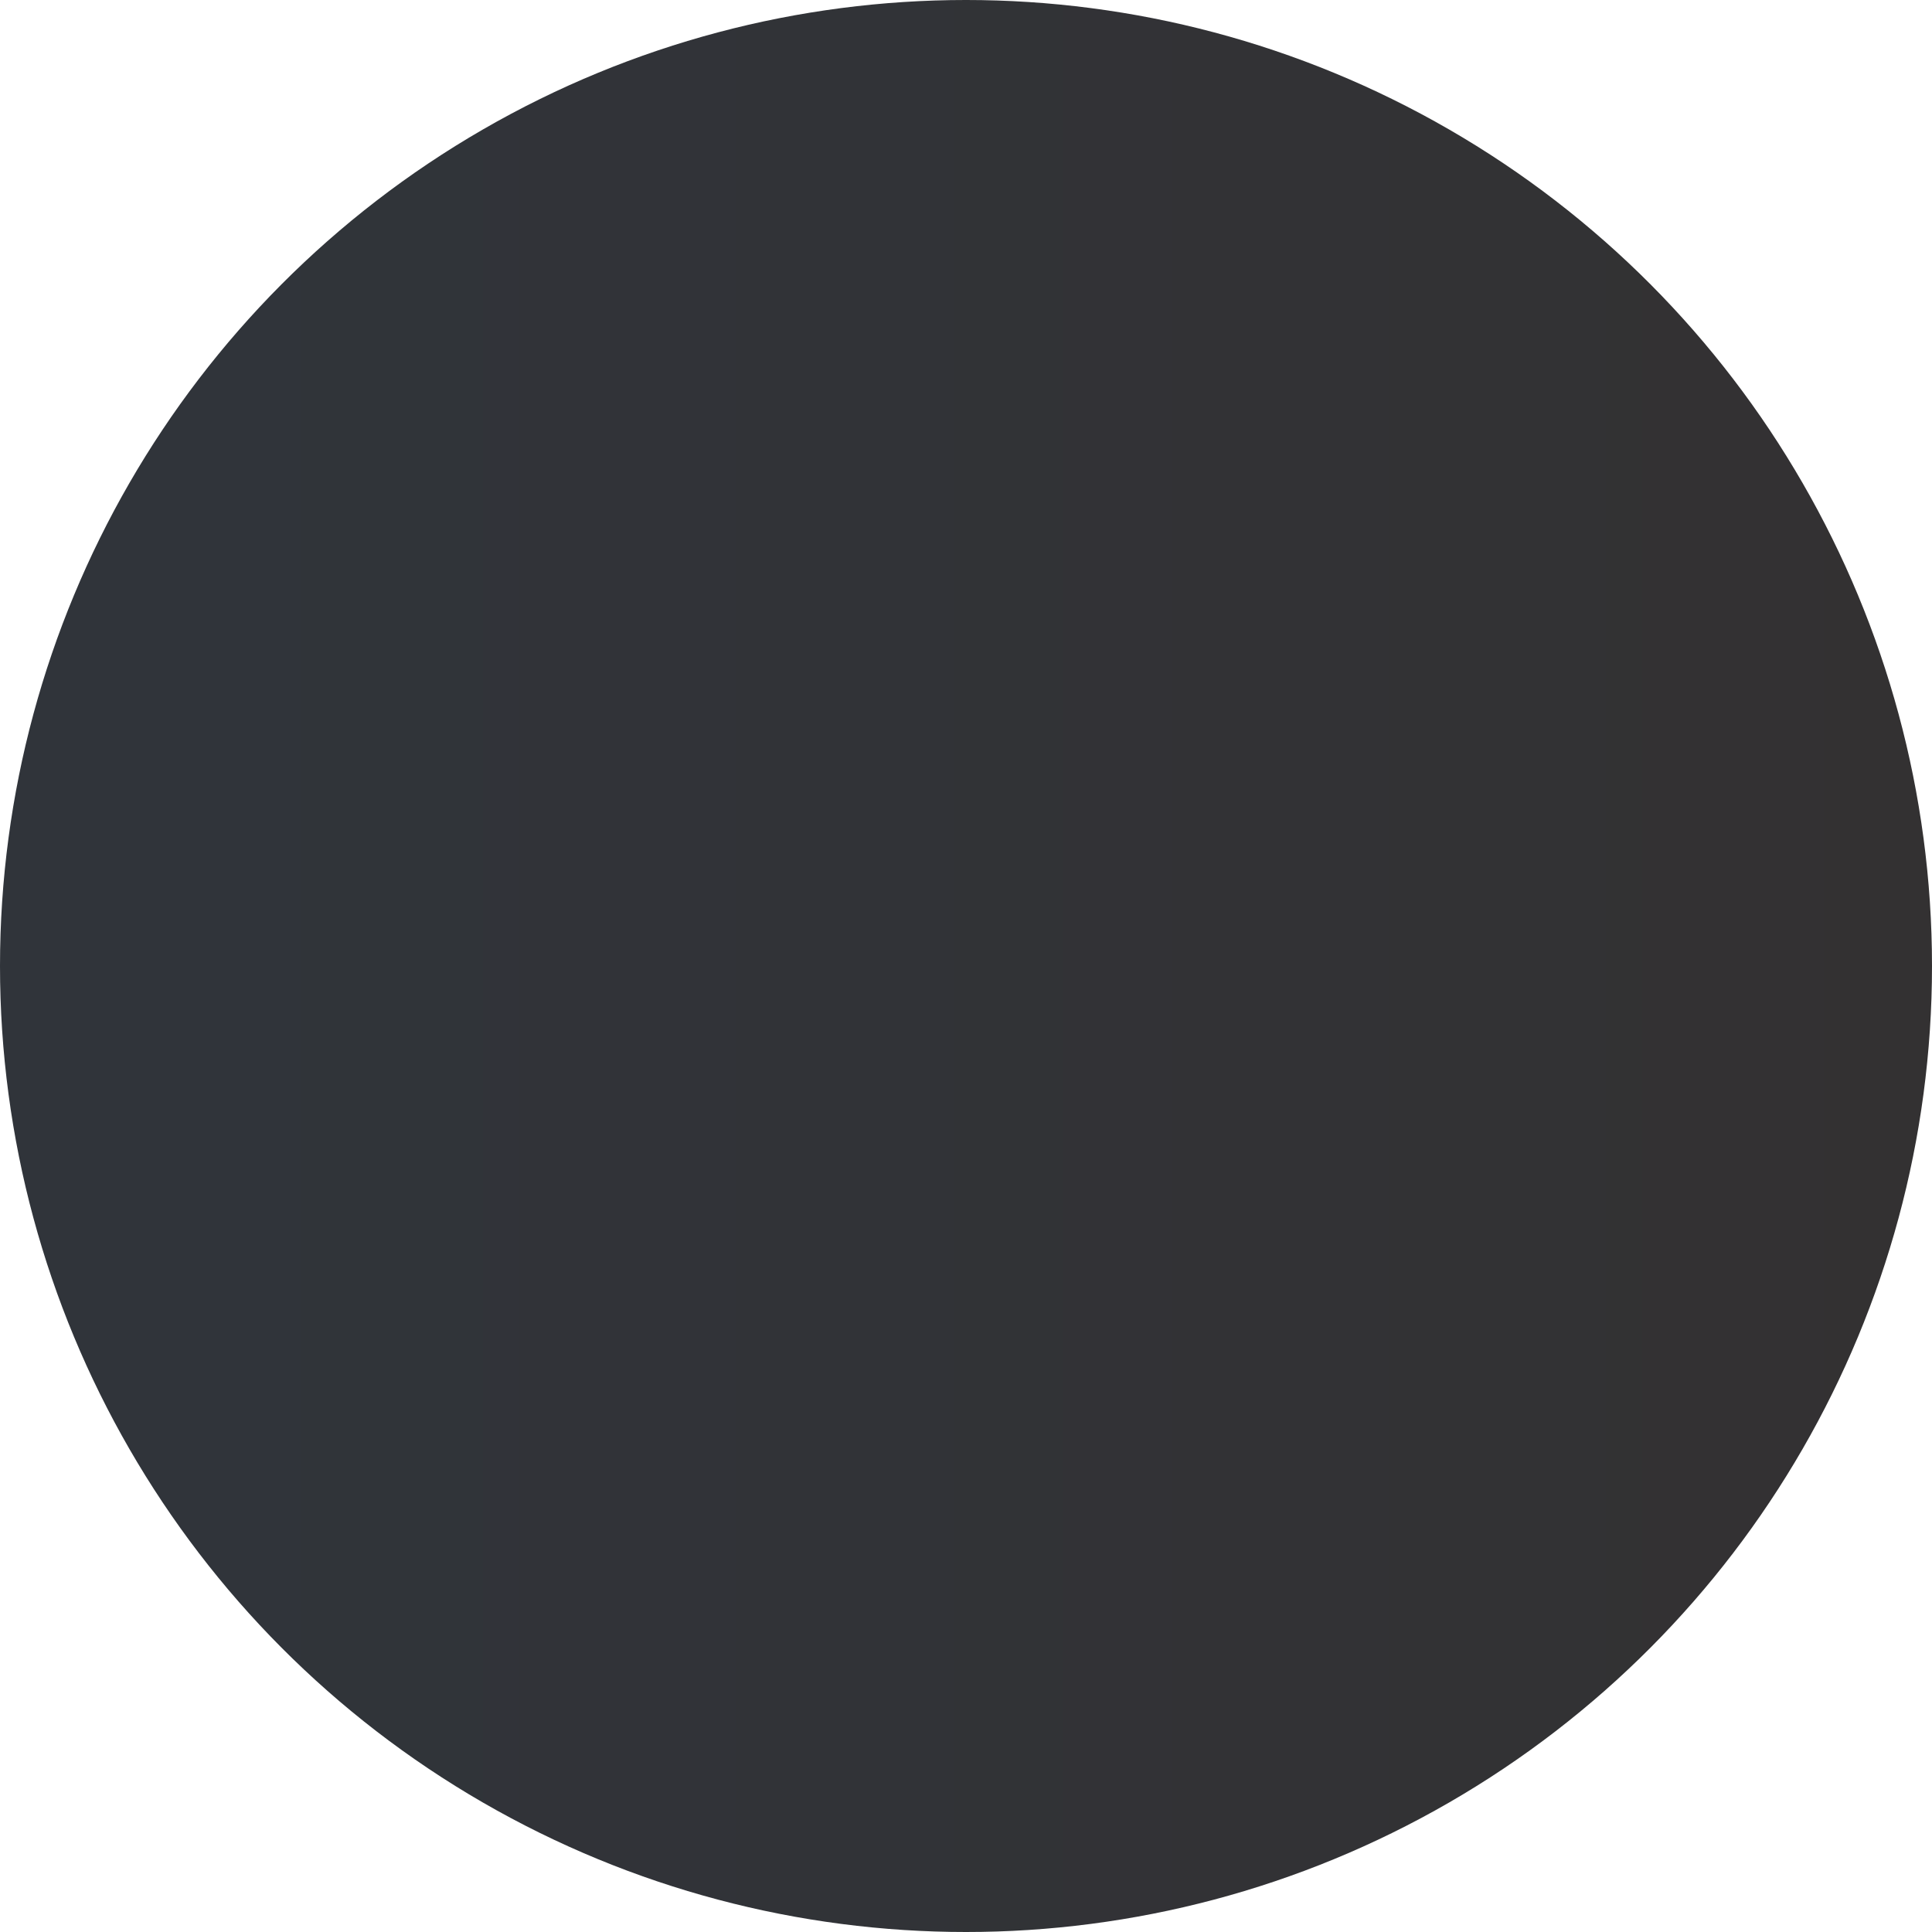 <?xml version="1.0" encoding="UTF-8"?>
<svg id="Layer_1" data-name="Layer 1" xmlns="http://www.w3.org/2000/svg" xmlns:xlink="http://www.w3.org/1999/xlink" viewBox="0 0 24 24">
  <defs>
    <style>
      .cls-1 {
        fill: url(#New_Gradient_Swatch_1);
      }
    </style>
    <linearGradient id="New_Gradient_Swatch_1" data-name="New Gradient Swatch 1" x1="0" y1="12" x2="24" y2="12" gradientUnits="userSpaceOnUse">
      <stop offset=".1" stop-color="#30343a"/>
      <stop offset="1" stop-color="#333132"/>
    </linearGradient>
  </defs>
  <circle class="cls-1" cx="12" cy="12" r="12"/>
</svg>